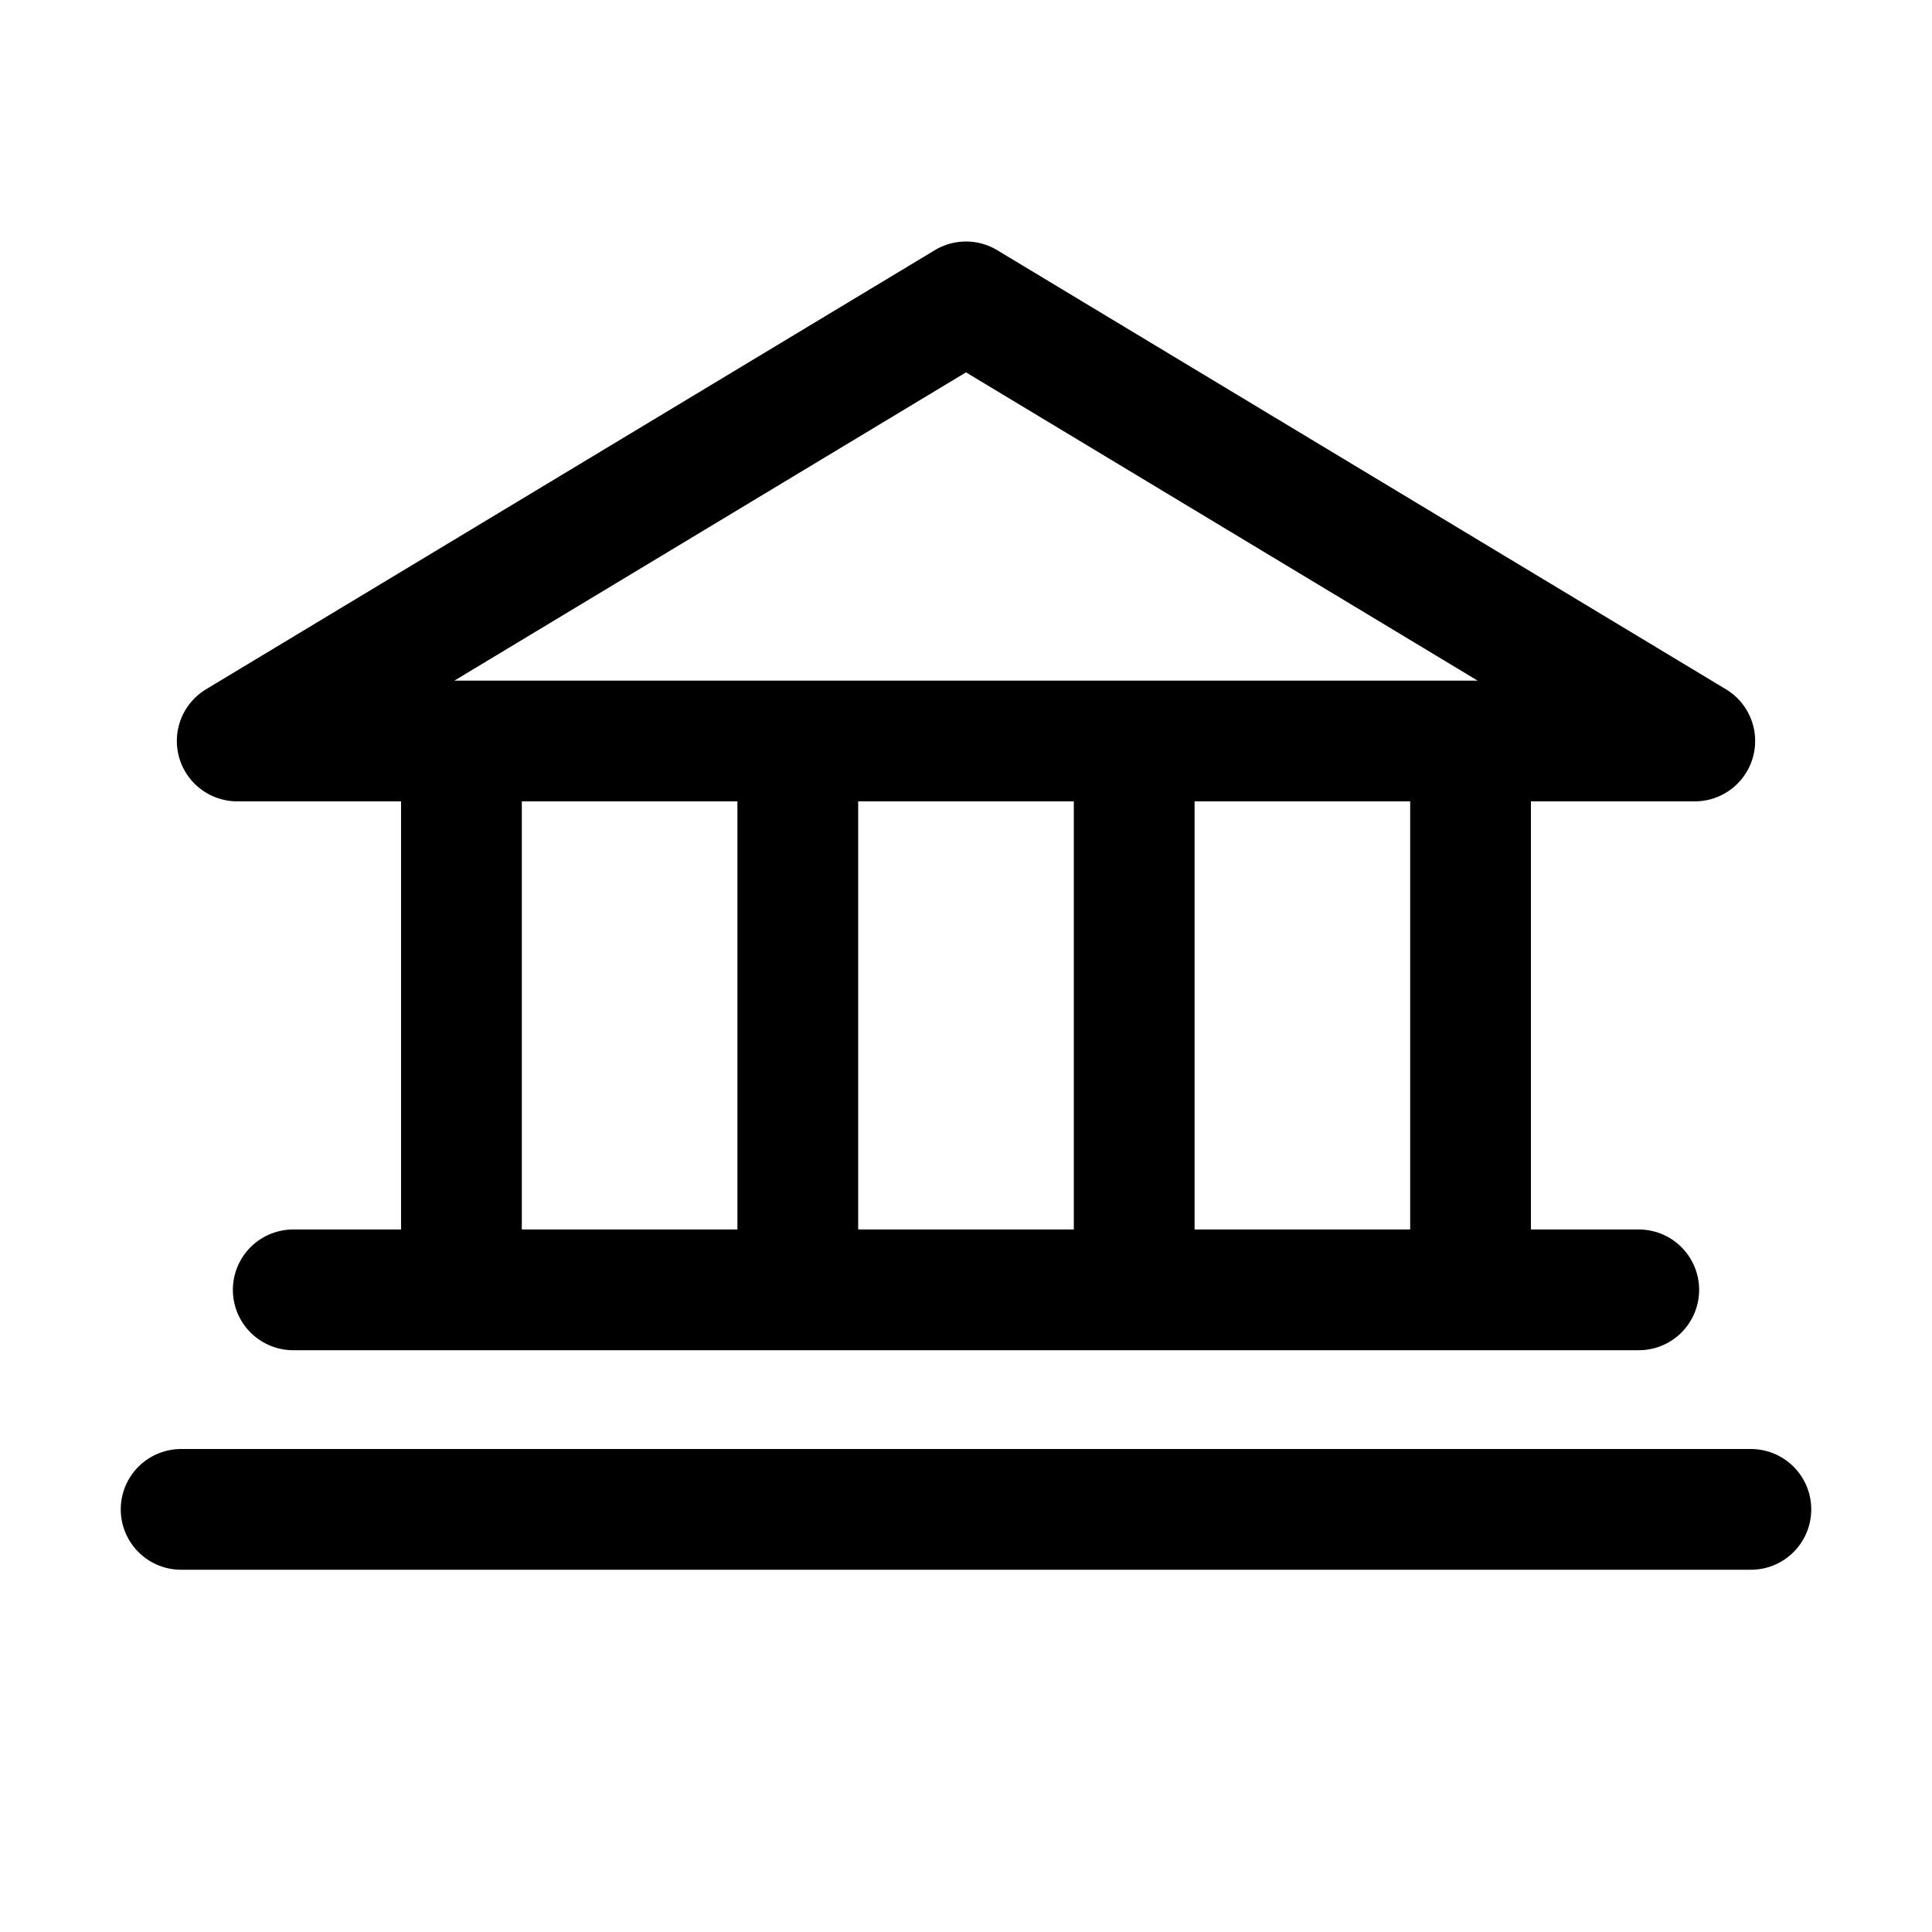<svg width="32" height="32" viewBox="0 0 32 32" fill="none" xmlns="http://www.w3.org/2000/svg">
<path d="M7.643 12.273V21.364M13.214 12.273V21.364M18.786 12.273V21.364M24.357 12.273V21.364M4.857 21.364H27.143M3 25H29M3.929 12.273H28.071L16 5L3.929 12.273Z" stroke="black" stroke-width="2" stroke-linecap="round" stroke-linejoin="round"/>
</svg>
